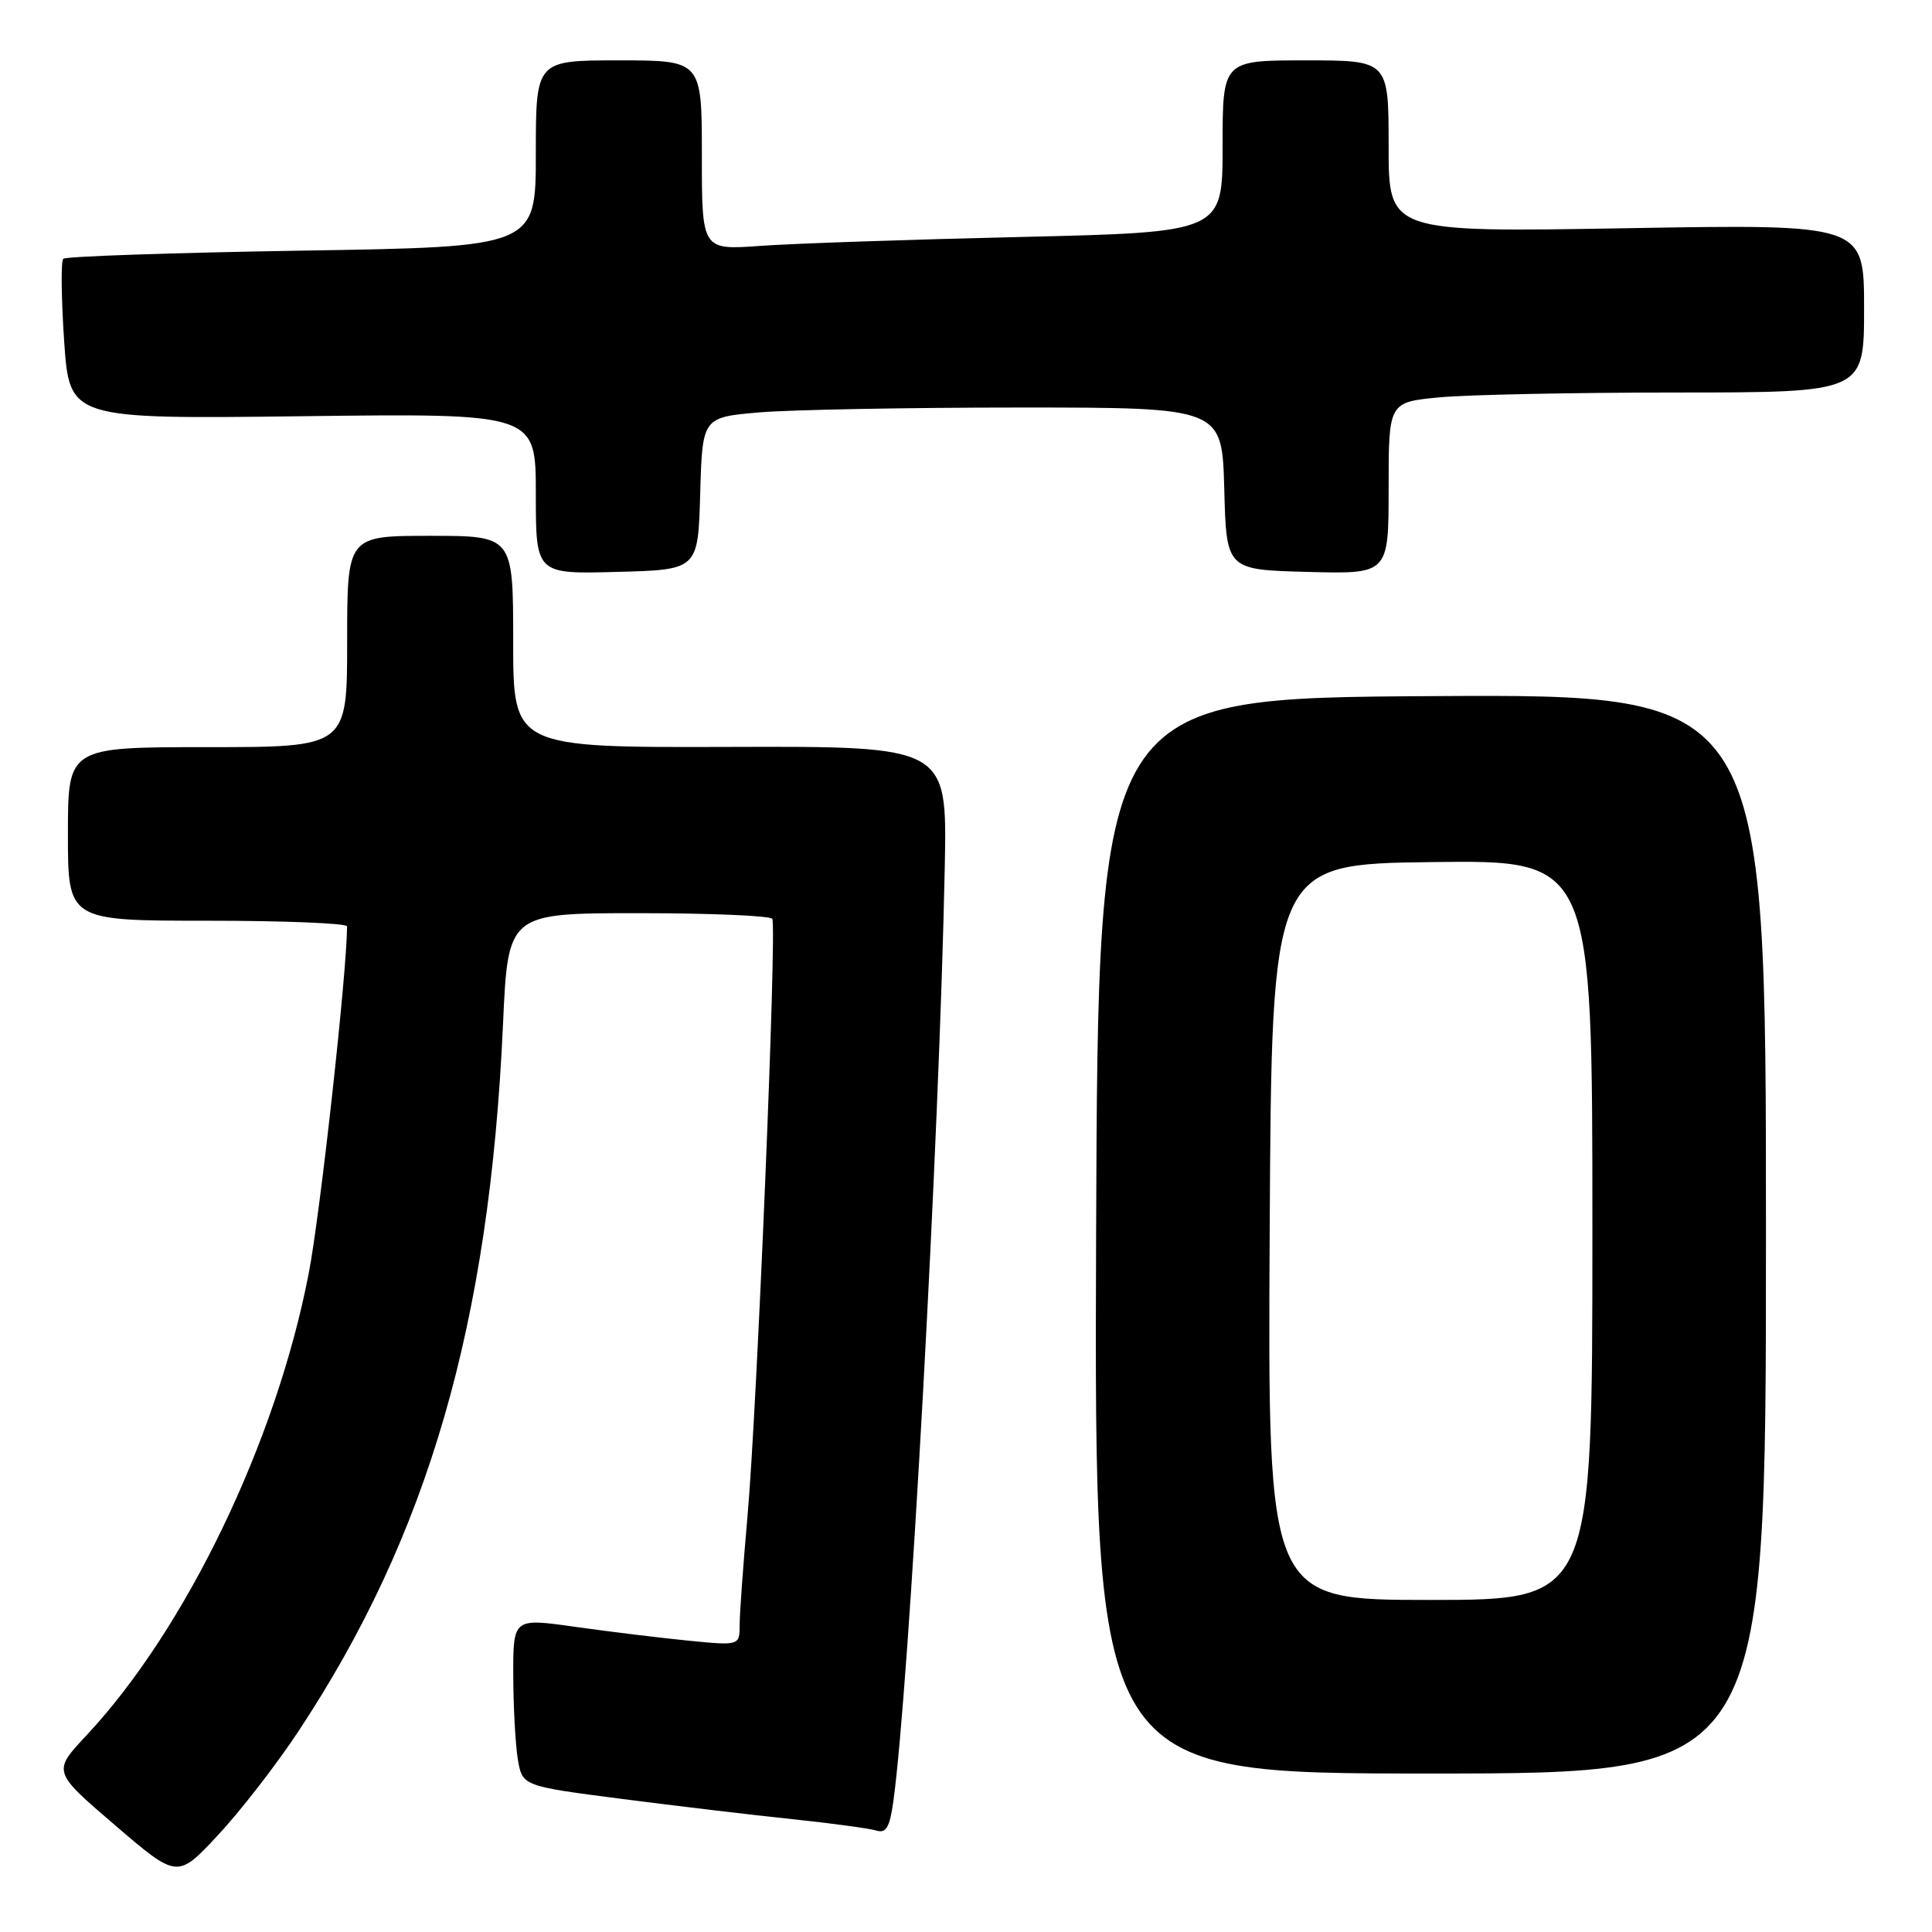 <?xml version="1.0" encoding="UTF-8" standalone="no"?>
<!DOCTYPE svg PUBLIC "-//W3C//DTD SVG 1.1//EN" "http://www.w3.org/Graphics/SVG/1.1/DTD/svg11.dtd" >
<svg xmlns="http://www.w3.org/2000/svg" xmlns:xlink="http://www.w3.org/1999/xlink" version="1.1" viewBox="0 0 256 256">
 <g >
 <path fill="currentColor"
d=" M 39.48 229.50 C 56.74 203.45 64.86 175.43 66.65 135.75 C 67.31 121.00 67.31 121.00 84.60 121.00 C 94.10 121.00 102.08 121.34 102.33 121.75 C 102.96 122.79 100.30 186.95 99.04 201.00 C 98.48 207.32 98.01 213.75 98.01 215.28 C 98.00 218.06 98.00 218.06 91.25 217.40 C 87.54 217.03 80.79 216.21 76.25 215.57 C 68.00 214.40 68.00 214.40 68.01 221.95 C 68.02 226.10 68.29 231.11 68.61 233.08 C 69.21 236.66 69.21 236.66 82.35 238.36 C 89.58 239.29 99.78 240.51 105.00 241.05 C 110.22 241.60 115.23 242.28 116.13 242.56 C 117.41 242.95 117.89 242.13 118.36 238.78 C 120.46 223.80 124.48 150.84 125.19 114.69 C 125.50 98.88 125.50 98.88 96.75 98.97 C 68.00 99.06 68.00 99.06 68.00 85.03 C 68.00 71.00 68.00 71.00 57.00 71.00 C 46.00 71.00 46.00 71.00 46.00 85.00 C 46.00 99.00 46.00 99.00 27.50 99.00 C 9.00 99.00 9.00 99.00 9.00 110.50 C 9.00 122.00 9.00 122.00 27.50 122.00 C 37.67 122.00 46.00 122.34 45.99 122.75 C 45.95 129.05 42.43 160.85 40.91 168.72 C 36.62 190.97 24.66 215.83 11.46 229.94 C 6.96 234.75 6.96 234.75 15.23 241.84 C 23.50 248.93 23.50 248.93 28.84 243.21 C 31.78 240.07 36.57 233.90 39.48 229.50 Z  M 234.00 163.49 C 234.00 91.98 234.00 91.98 189.75 92.24 C 145.50 92.50 145.50 92.50 145.24 163.75 C 144.99 235.00 144.99 235.00 189.49 235.00 C 234.00 235.00 234.00 235.00 234.00 163.49 Z  M 92.78 65.39 C 93.07 55.29 93.07 55.29 100.68 54.64 C 104.87 54.29 120.37 54.00 135.12 54.00 C 161.93 54.00 161.93 54.00 162.22 64.75 C 162.50 75.50 162.50 75.50 173.25 75.78 C 184.00 76.07 184.00 76.07 184.00 64.68 C 184.00 53.29 184.00 53.29 190.75 52.65 C 194.46 52.30 208.64 52.01 222.25 52.01 C 247.00 52.00 247.00 52.00 247.00 40.85 C 247.00 29.70 247.00 29.70 215.50 30.24 C 184.00 30.78 184.00 30.78 184.00 19.39 C 184.00 8.00 184.00 8.00 173.00 8.00 C 162.00 8.00 162.00 8.00 162.00 19.39 C 162.00 30.77 162.00 30.77 135.25 31.40 C 120.54 31.74 105.01 32.27 100.75 32.58 C 93.00 33.14 93.00 33.14 93.00 20.57 C 93.00 8.00 93.00 8.00 82.00 8.00 C 71.00 8.00 71.00 8.00 71.00 20.36 C 71.00 32.72 71.00 32.72 39.98 33.21 C 22.91 33.49 8.69 33.97 8.38 34.29 C 8.06 34.61 8.12 39.52 8.50 45.20 C 9.21 55.53 9.21 55.53 40.10 55.15 C 71.00 54.77 71.00 54.77 71.00 65.42 C 71.00 76.07 71.00 76.07 81.75 75.78 C 92.50 75.50 92.50 75.50 92.78 65.39 Z  M 168.24 163.25 C 168.50 114.50 168.50 114.50 189.75 114.23 C 211.00 113.96 211.00 113.96 211.00 162.98 C 211.00 212.00 211.00 212.00 189.49 212.00 C 167.98 212.00 167.98 212.00 168.24 163.25 Z "/>
</g>
</svg>